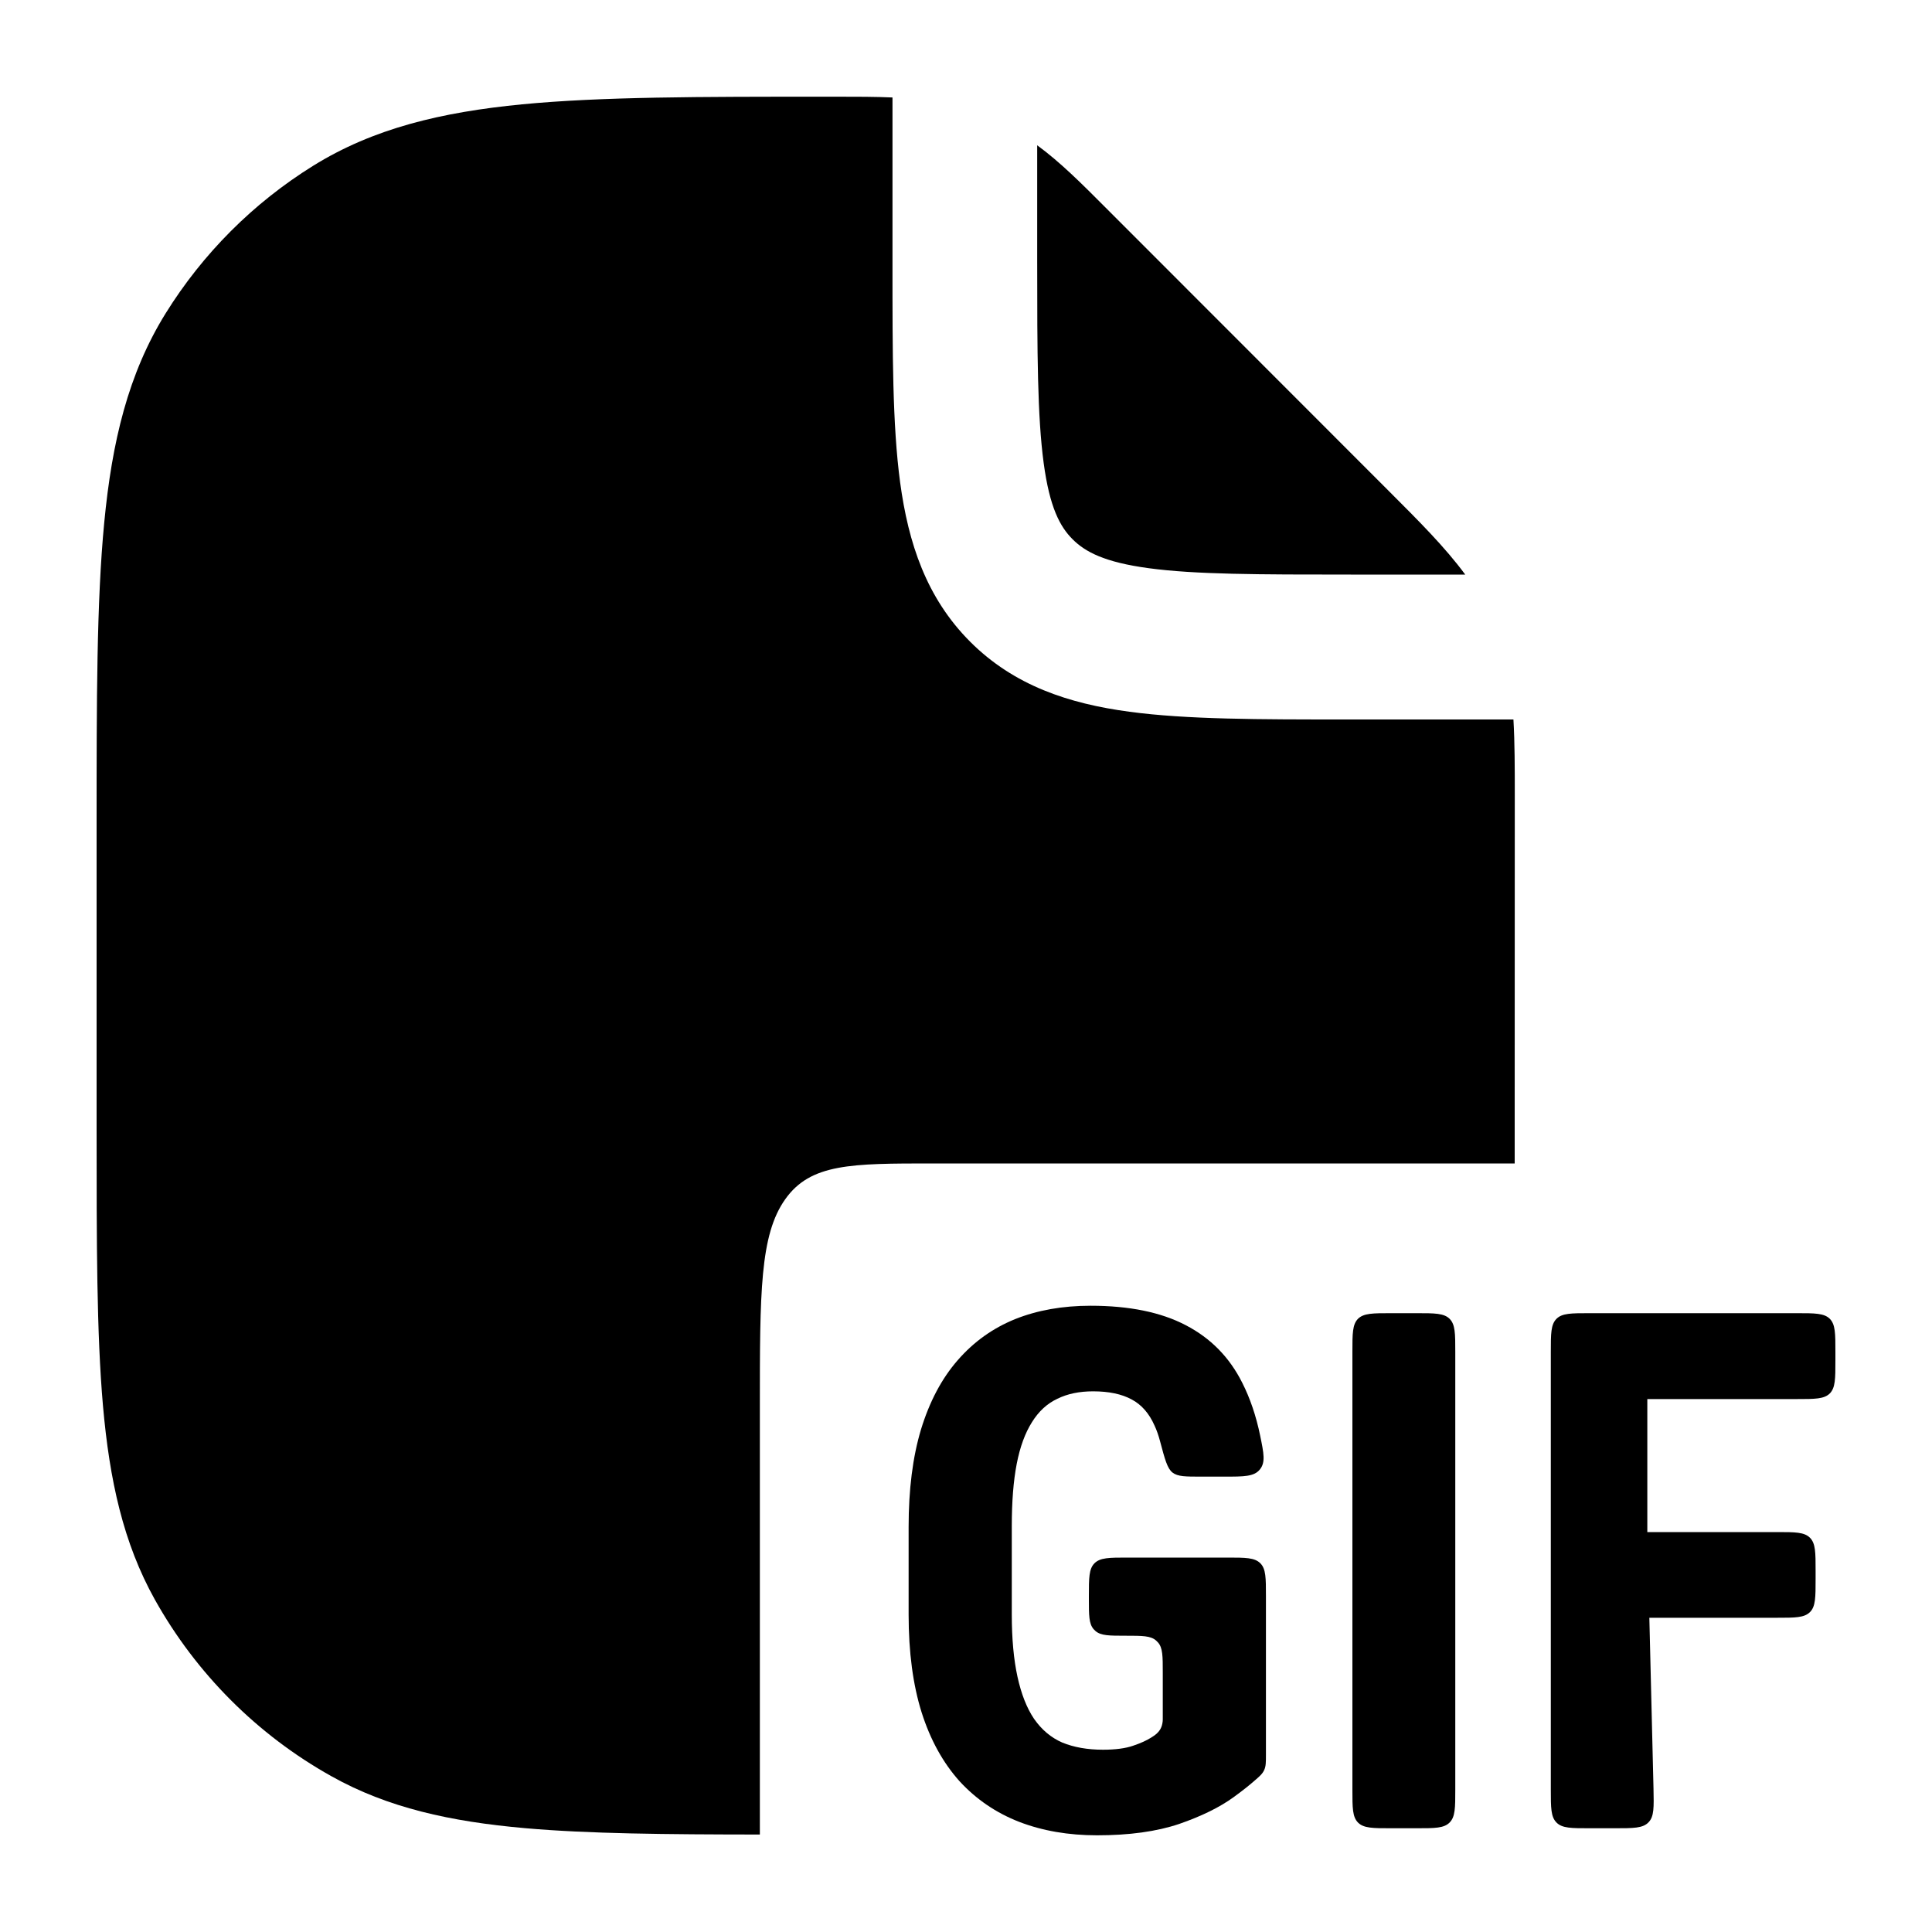<svg width="20" height="20" viewBox="0 0 20 20" fill="currentcolor" xmlns="http://www.w3.org/2000/svg">
  <path d="M8.66 1.001C8.869 1.001 9.06 1.001 9.239 1.009L9.239 2.75C9.239 3.649 9.238 4.398 9.318 4.993C9.403 5.621 9.588 6.187 10.043 6.643C10.498 7.098 11.065 7.284 11.692 7.368C12.286 7.448 13.035 7.448 13.933 7.448L15.667 7.448C15.681 7.691 15.681 7.95 15.681 8.234L15.68 11.681C15.68 11.805 15.68 11.926 15.68 12.044H9.657C8.813 12.044 8.391 12.044 8.129 12.414C7.866 12.784 7.866 13.38 7.866 14.571V18.991C6.888 18.99 6.091 18.983 5.434 18.925C4.664 18.857 4.015 18.715 3.43 18.387C2.664 17.959 2.032 17.326 1.603 16.559C1.276 15.973 1.134 15.324 1.066 14.553C1 13.8 1 12.863 1 11.681V8.542C1 7.252 1 6.229 1.079 5.41C1.159 4.572 1.327 3.869 1.714 3.245C2.099 2.625 2.622 2.101 3.242 1.716C3.865 1.329 4.568 1.161 5.405 1.08C6.224 1.001 7.246 1.001 8.535 1.001L8.66 1.001Z" fill="currentcolor" />
  <path d="M11.457 2.161C11.195 1.898 10.974 1.677 10.737 1.504V2.698C10.737 3.662 10.739 4.31 10.804 4.793C10.866 5.254 10.973 5.452 11.103 5.582C11.233 5.712 11.431 5.82 11.892 5.882C12.374 5.947 13.021 5.948 13.985 5.948H15.168C14.958 5.663 14.687 5.393 14.376 5.082L11.457 2.161Z" fill="currentcolor" />
  <path d="M16.454 18.926H16.717C16.91 18.926 17.006 18.926 17.065 18.865C17.124 18.805 17.121 18.709 17.117 18.516L17.074 16.747H18.395C18.584 16.747 18.678 16.747 18.737 16.688C18.795 16.63 18.795 16.535 18.795 16.347V16.26C18.795 16.072 18.795 15.978 18.737 15.919C18.678 15.86 18.584 15.86 18.395 15.86H17.053V14.483H18.6C18.789 14.483 18.883 14.483 18.942 14.425C19 14.366 19 14.272 19 14.084V13.994C19 13.805 19 13.711 18.942 13.652C18.883 13.594 18.789 13.594 18.6 13.594H16.454C16.266 13.594 16.171 13.594 16.113 13.652C16.054 13.711 16.054 13.805 16.054 13.994V18.526C16.054 18.714 16.054 18.808 16.113 18.867C16.171 18.926 16.266 18.926 16.454 18.926Z" fill="currentcolor" />
  <path d="M14.665 13.594C14.853 13.594 14.947 13.594 15.006 13.652C15.065 13.711 15.065 13.805 15.065 13.994V18.526C15.065 18.714 15.065 18.808 15.006 18.867C14.947 18.926 14.853 18.926 14.665 18.926H14.399C14.211 18.926 14.117 18.926 14.058 18.867C14 18.808 14 18.714 14 18.526V13.994C14 13.805 14 13.711 14.058 13.652C14.117 13.594 14.211 13.594 14.399 13.594H14.665Z" fill="currentcolor" />
  <path d="M12.705 16.124C12.894 16.124 12.988 16.124 13.047 16.183C13.105 16.241 13.105 16.335 13.105 16.524V18.163C13.105 18.243 13.105 18.283 13.087 18.323C13.069 18.362 13.043 18.385 12.991 18.43C12.93 18.484 12.857 18.541 12.772 18.603C12.628 18.708 12.439 18.801 12.205 18.882C11.973 18.96 11.69 18.999 11.356 18.999C11.061 18.999 10.793 18.953 10.551 18.86C10.312 18.767 10.106 18.627 9.933 18.439C9.762 18.248 9.631 18.011 9.541 17.728C9.451 17.442 9.406 17.104 9.406 16.714V15.806C9.406 15.42 9.448 15.084 9.534 14.798C9.622 14.51 9.748 14.271 9.914 14.081C10.08 13.89 10.278 13.749 10.507 13.656C10.739 13.563 11 13.517 11.29 13.517C11.69 13.517 12.018 13.584 12.274 13.718C12.533 13.852 12.728 14.051 12.86 14.315C12.941 14.475 13.003 14.657 13.045 14.861C13.083 15.046 13.102 15.138 13.042 15.212C12.982 15.286 12.879 15.286 12.673 15.286H12.436C12.273 15.286 12.192 15.286 12.138 15.244C12.084 15.202 12.059 15.108 12.009 14.92C11.993 14.859 11.974 14.805 11.952 14.758C11.896 14.631 11.817 14.541 11.715 14.487C11.612 14.431 11.479 14.403 11.316 14.403C11.174 14.403 11.051 14.428 10.946 14.48C10.841 14.529 10.753 14.609 10.683 14.722C10.612 14.834 10.559 14.978 10.525 15.154C10.491 15.329 10.474 15.544 10.474 15.798V16.714C10.474 16.965 10.494 17.18 10.533 17.358C10.572 17.536 10.629 17.682 10.705 17.794C10.783 17.906 10.88 17.988 10.997 18.039C11.117 18.088 11.257 18.113 11.418 18.113C11.547 18.113 11.651 18.099 11.729 18.072C11.807 18.046 11.87 18.017 11.916 17.988C11.941 17.972 11.953 17.964 11.96 17.958C12.007 17.921 12.03 17.879 12.036 17.819C12.037 17.81 12.037 17.798 12.037 17.773V17.316C12.037 17.144 12.037 17.058 11.987 17.002C11.981 16.995 11.975 16.989 11.968 16.983C11.912 16.933 11.826 16.933 11.654 16.933C11.483 16.933 11.397 16.933 11.34 16.884C11.334 16.878 11.327 16.872 11.321 16.865C11.272 16.808 11.272 16.723 11.272 16.551V16.524C11.272 16.335 11.272 16.241 11.33 16.183C11.389 16.124 11.483 16.124 11.671 16.124H12.705Z" fill="currentcolor" />
</svg>
